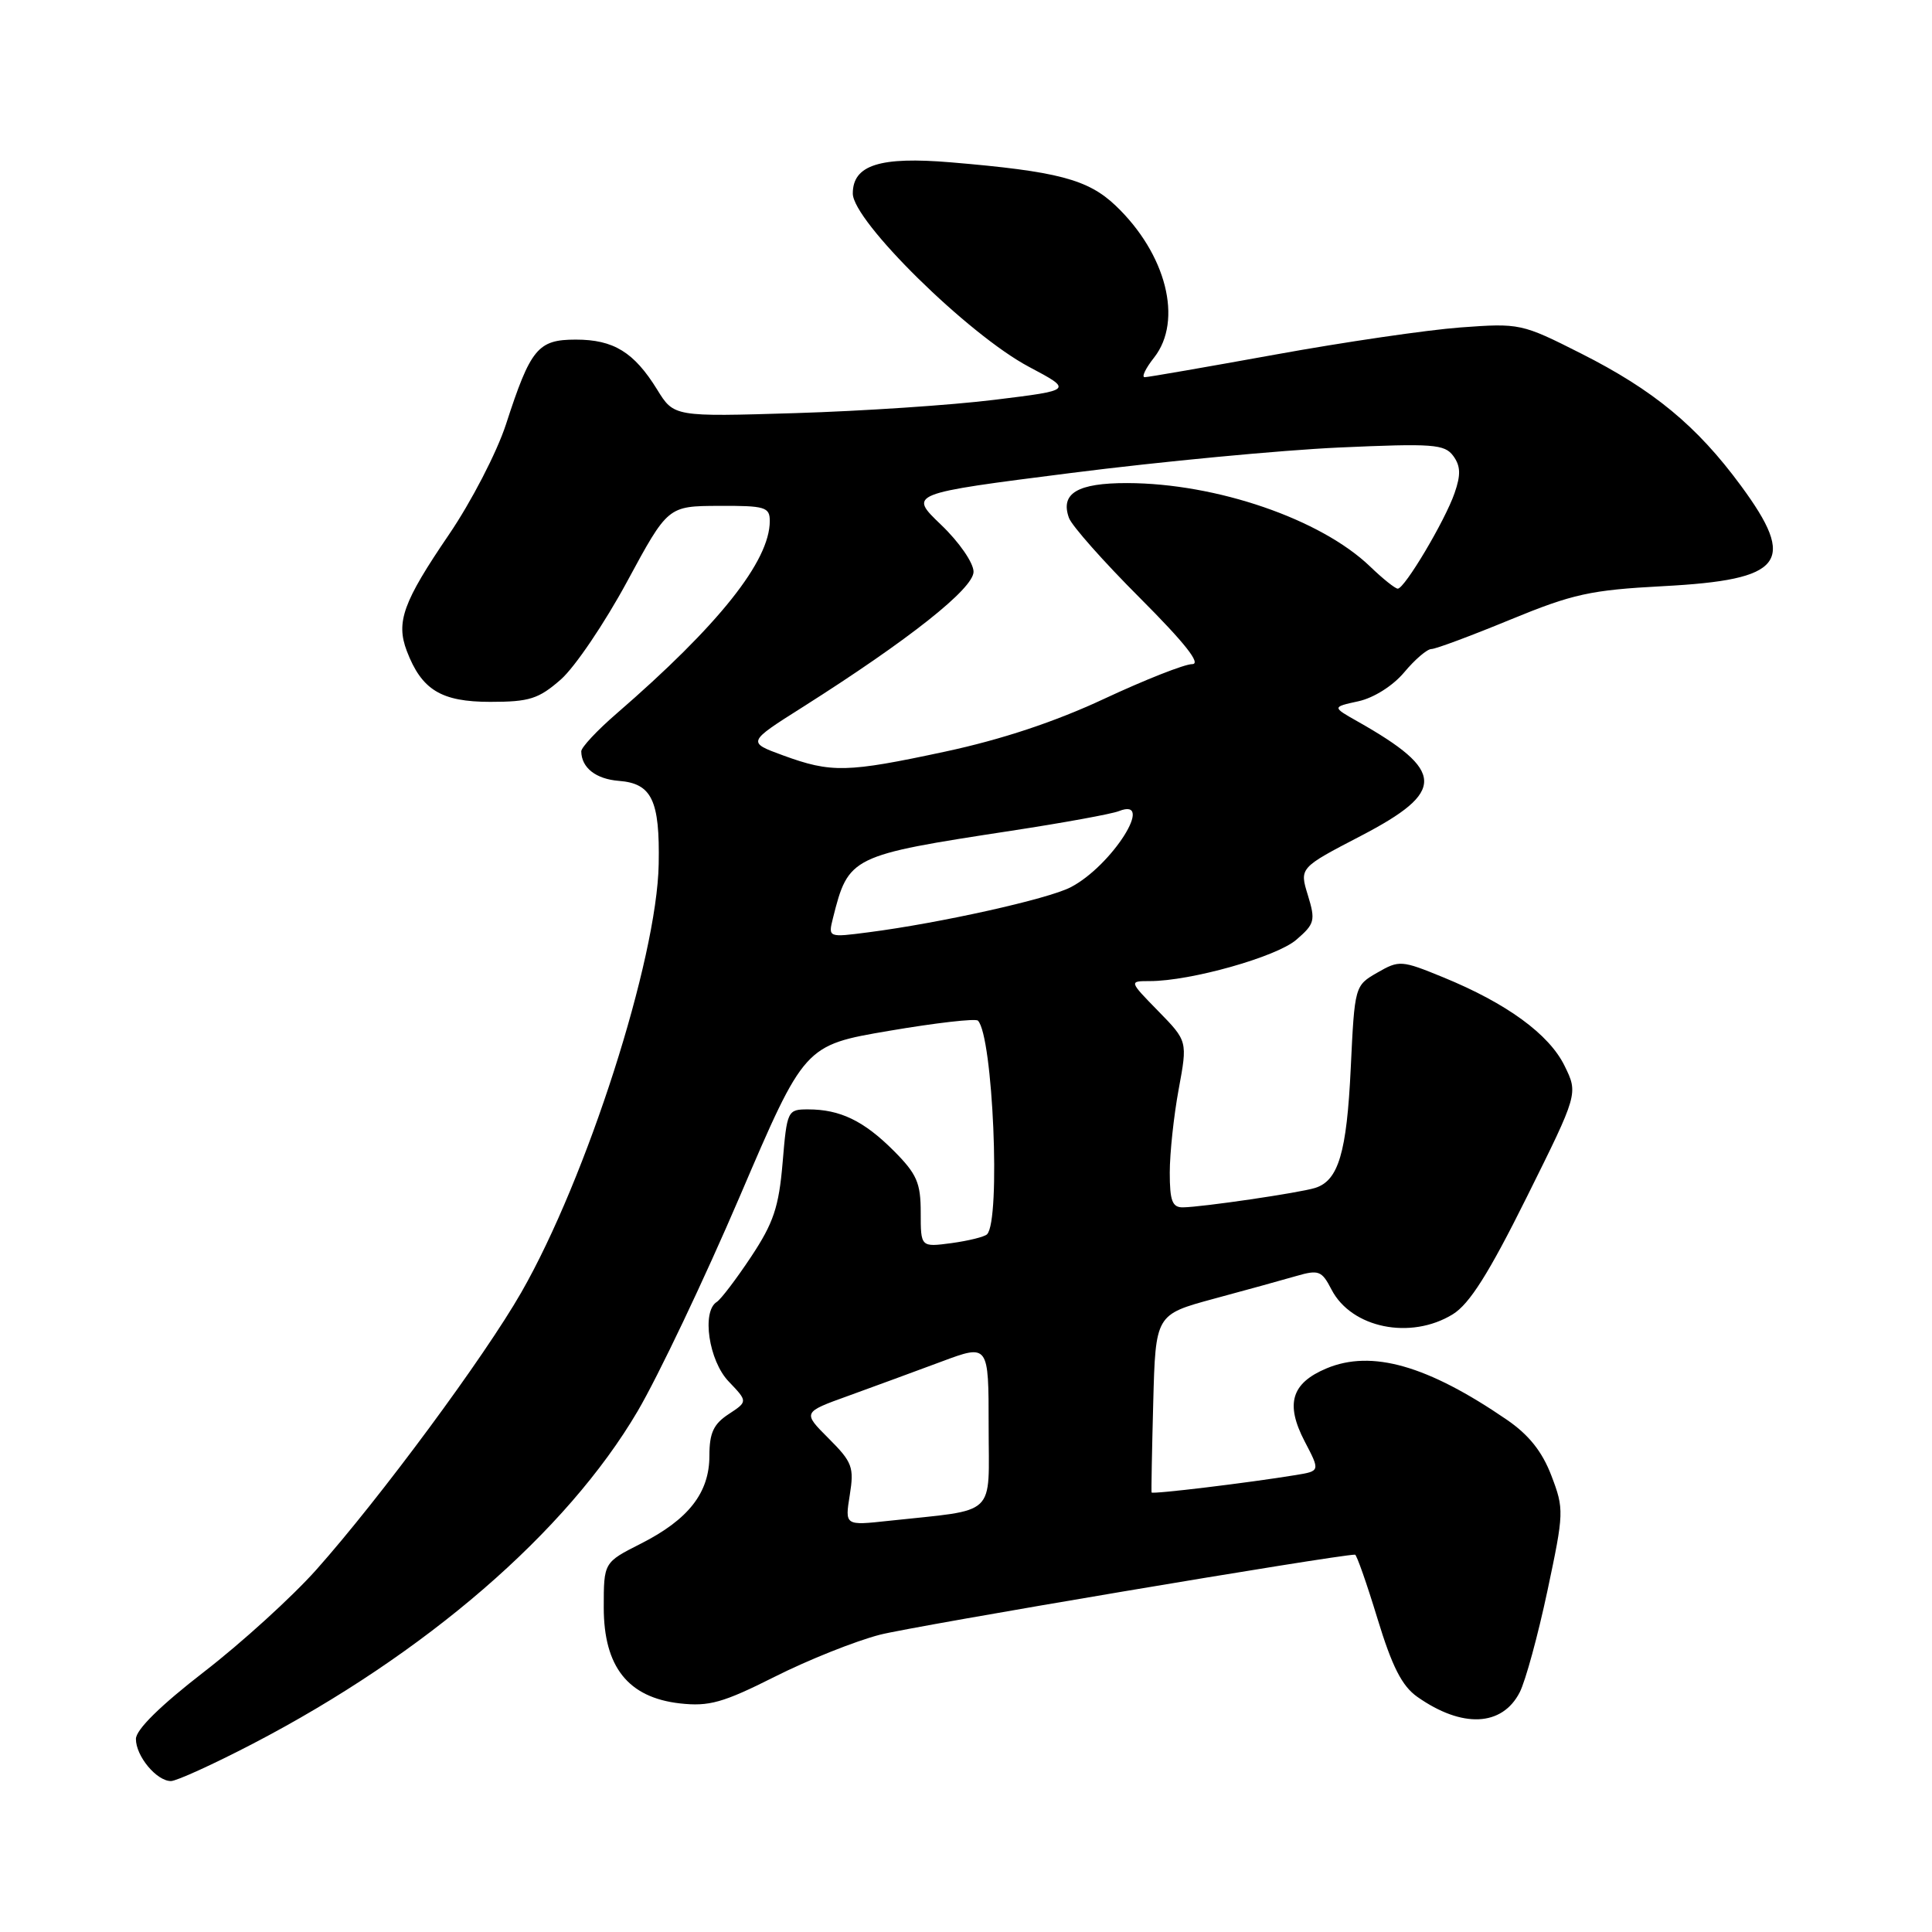 <?xml version="1.0" encoding="UTF-8" standalone="no"?>
<!DOCTYPE svg PUBLIC "-//W3C//DTD SVG 1.1//EN" "http://www.w3.org/Graphics/SVG/1.1/DTD/svg11.dtd" >
<svg xmlns="http://www.w3.org/2000/svg" xmlns:xlink="http://www.w3.org/1999/xlink" version="1.1" viewBox="0 0 256 256">
 <g >
 <path fill="currentColor"
d=" M 33.49 231.06 C 56.39 219.15 75.08 203.00 84.49 186.99 C 87.23 182.32 93.33 169.50 98.04 158.50 C 106.60 138.50 106.60 138.50 117.81 136.59 C 123.97 135.54 129.27 134.93 129.58 135.24 C 131.57 137.24 132.62 161.71 130.79 163.55 C 130.45 163.89 128.33 164.41 126.08 164.72 C 122.00 165.26 122.00 165.26 122.00 160.67 C 122.00 156.72 121.49 155.56 118.41 152.47 C 114.45 148.51 111.31 147.00 107.08 147.00 C 104.35 147.00 104.28 147.14 103.70 154.07 C 103.20 159.94 102.50 162.04 99.53 166.52 C 97.56 169.49 95.51 172.18 94.98 172.51 C 92.95 173.77 93.92 180.31 96.55 183.05 C 99.09 185.71 99.09 185.71 96.55 187.38 C 94.55 188.69 94.00 189.87 94.00 192.89 C 94.00 197.80 91.24 201.34 84.90 204.55 C 80.00 207.03 80.00 207.03 80.00 213.00 C 80.00 220.87 83.23 224.93 90.09 225.71 C 93.95 226.14 95.79 225.63 102.65 222.18 C 107.07 219.95 113.34 217.45 116.59 216.61 C 121.00 215.47 177.20 206.00 179.55 206.00 C 179.76 206.00 181.10 209.81 182.52 214.47 C 184.46 220.84 185.77 223.41 187.80 224.84 C 193.74 229.02 199.04 228.78 201.37 224.24 C 202.14 222.73 203.79 216.69 205.04 210.80 C 207.24 200.42 207.26 199.97 205.57 195.54 C 204.35 192.34 202.58 190.12 199.66 188.12 C 189.15 180.92 181.77 178.82 175.79 181.31 C 171.11 183.27 170.28 186.01 172.88 191.00 C 174.93 194.92 174.93 194.92 171.71 195.45 C 165.43 196.48 152.69 198.02 152.59 197.76 C 152.54 197.62 152.64 192.25 152.81 185.84 C 153.12 174.19 153.12 174.19 160.81 172.10 C 165.04 170.96 169.97 169.60 171.76 169.08 C 174.73 168.22 175.14 168.37 176.43 170.87 C 179.07 175.98 186.92 177.58 192.50 174.15 C 194.72 172.78 197.27 168.75 202.31 158.61 C 209.12 144.91 209.12 144.91 207.31 141.22 C 205.26 137.04 199.66 132.95 191.24 129.50 C 185.70 127.23 185.40 127.21 182.50 128.88 C 179.51 130.60 179.50 130.65 178.98 141.55 C 178.45 152.74 177.35 156.45 174.25 157.41 C 172.18 158.06 159.27 159.95 156.75 159.98 C 155.33 160.00 155.00 159.12 155.00 155.37 C 155.00 152.82 155.53 147.85 156.18 144.34 C 157.36 137.95 157.36 137.95 153.47 133.97 C 149.59 130.00 149.59 130.00 152.35 130.00 C 157.75 130.00 169.12 126.80 171.76 124.53 C 174.21 122.42 174.33 121.98 173.30 118.62 C 172.18 114.99 172.18 114.99 180.34 110.75 C 191.61 104.88 191.53 102.18 179.88 95.59 C 176.50 93.68 176.50 93.68 180.00 92.92 C 182.04 92.47 184.57 90.87 186.07 89.08 C 187.49 87.38 189.10 86.00 189.67 86.00 C 190.23 86.00 194.92 84.25 200.09 82.12 C 208.42 78.69 210.75 78.18 220.37 77.67 C 236.36 76.83 238.16 74.51 230.66 64.33 C 224.85 56.44 219.11 51.69 209.50 46.84 C 201.63 42.86 201.37 42.81 193.50 43.39 C 189.10 43.72 178.07 45.33 169.00 46.98 C 159.93 48.62 152.13 49.98 151.68 49.98 C 151.23 49.99 151.79 48.81 152.93 47.37 C 156.78 42.46 154.54 33.64 147.83 27.25 C 144.15 23.75 140.12 22.70 125.98 21.51 C 116.60 20.72 113.00 21.86 113.00 25.64 C 113.00 29.28 128.30 44.34 136.33 48.60 C 142.17 51.70 142.17 51.70 131.83 52.97 C 126.15 53.68 114.26 54.47 105.40 54.74 C 89.30 55.23 89.30 55.23 87.07 51.61 C 84.01 46.66 81.30 45.00 76.30 45.00 C 71.27 45.00 70.31 46.16 67.04 56.24 C 65.83 59.95 62.43 66.52 59.47 70.86 C 53.41 79.76 52.45 82.42 53.90 86.25 C 55.87 91.42 58.46 93.00 64.97 93.00 C 70.16 93.00 71.37 92.61 74.32 90.03 C 76.18 88.39 80.13 82.55 83.10 77.05 C 88.50 67.06 88.50 67.06 95.25 67.03 C 101.39 67.00 102.00 67.19 102.00 69.04 C 102.00 74.34 95.23 82.84 81.69 94.56 C 79.11 96.79 77.01 99.04 77.02 99.56 C 77.05 101.74 78.96 103.23 82.01 103.47 C 86.37 103.81 87.44 106.05 87.28 114.50 C 87.05 127.12 77.76 156.08 69.08 171.24 C 64.17 179.82 50.39 198.47 41.91 208.00 C 38.73 211.57 32.05 217.65 27.07 221.50 C 21.25 226.00 18.01 229.19 18.01 230.42 C 18.00 232.69 20.75 236.00 22.65 236.00 C 23.38 236.00 28.26 233.78 33.49 231.06 Z  M 112.60 198.10 C 113.19 194.41 112.94 193.74 109.80 190.60 C 106.34 187.14 106.34 187.14 112.42 184.95 C 115.76 183.74 121.31 181.70 124.75 180.42 C 131.00 178.09 131.00 178.09 131.00 188.96 C 131.00 201.20 132.33 199.94 117.73 201.52 C 111.95 202.15 111.95 202.15 112.60 198.10 Z  M 110.37 121.66 C 112.43 113.47 112.69 113.34 134.00 110.08 C 140.88 109.03 147.29 107.86 148.25 107.48 C 153.16 105.53 147.33 114.74 141.86 117.57 C 138.85 119.13 124.55 122.31 115.11 123.53 C 109.73 124.23 109.73 124.23 110.37 121.66 Z  M 103.75 100.09 C 99.00 98.35 99.00 98.35 106.35 93.70 C 120.44 84.77 129.00 77.99 129.00 75.76 C 129.00 74.59 127.10 71.83 124.69 69.53 C 120.39 65.41 120.39 65.41 141.94 62.67 C 153.80 61.16 169.75 59.65 177.40 59.30 C 189.89 58.74 191.42 58.85 192.57 60.42 C 193.54 61.75 193.58 62.92 192.74 65.33 C 191.48 68.99 186.12 78.00 185.21 78.00 C 184.87 78.00 183.22 76.68 181.55 75.07 C 175.02 68.79 161.21 64.04 149.37 64.01 C 142.76 64.00 140.47 65.37 141.64 68.62 C 142.01 69.66 146.25 74.44 151.06 79.25 C 157.01 85.21 159.21 88.00 157.97 88.00 C 156.96 88.00 151.72 90.07 146.32 92.59 C 139.80 95.64 132.72 97.99 125.25 99.59 C 112.19 102.39 110.16 102.43 103.75 100.09 Z "/>
</g>
</svg>